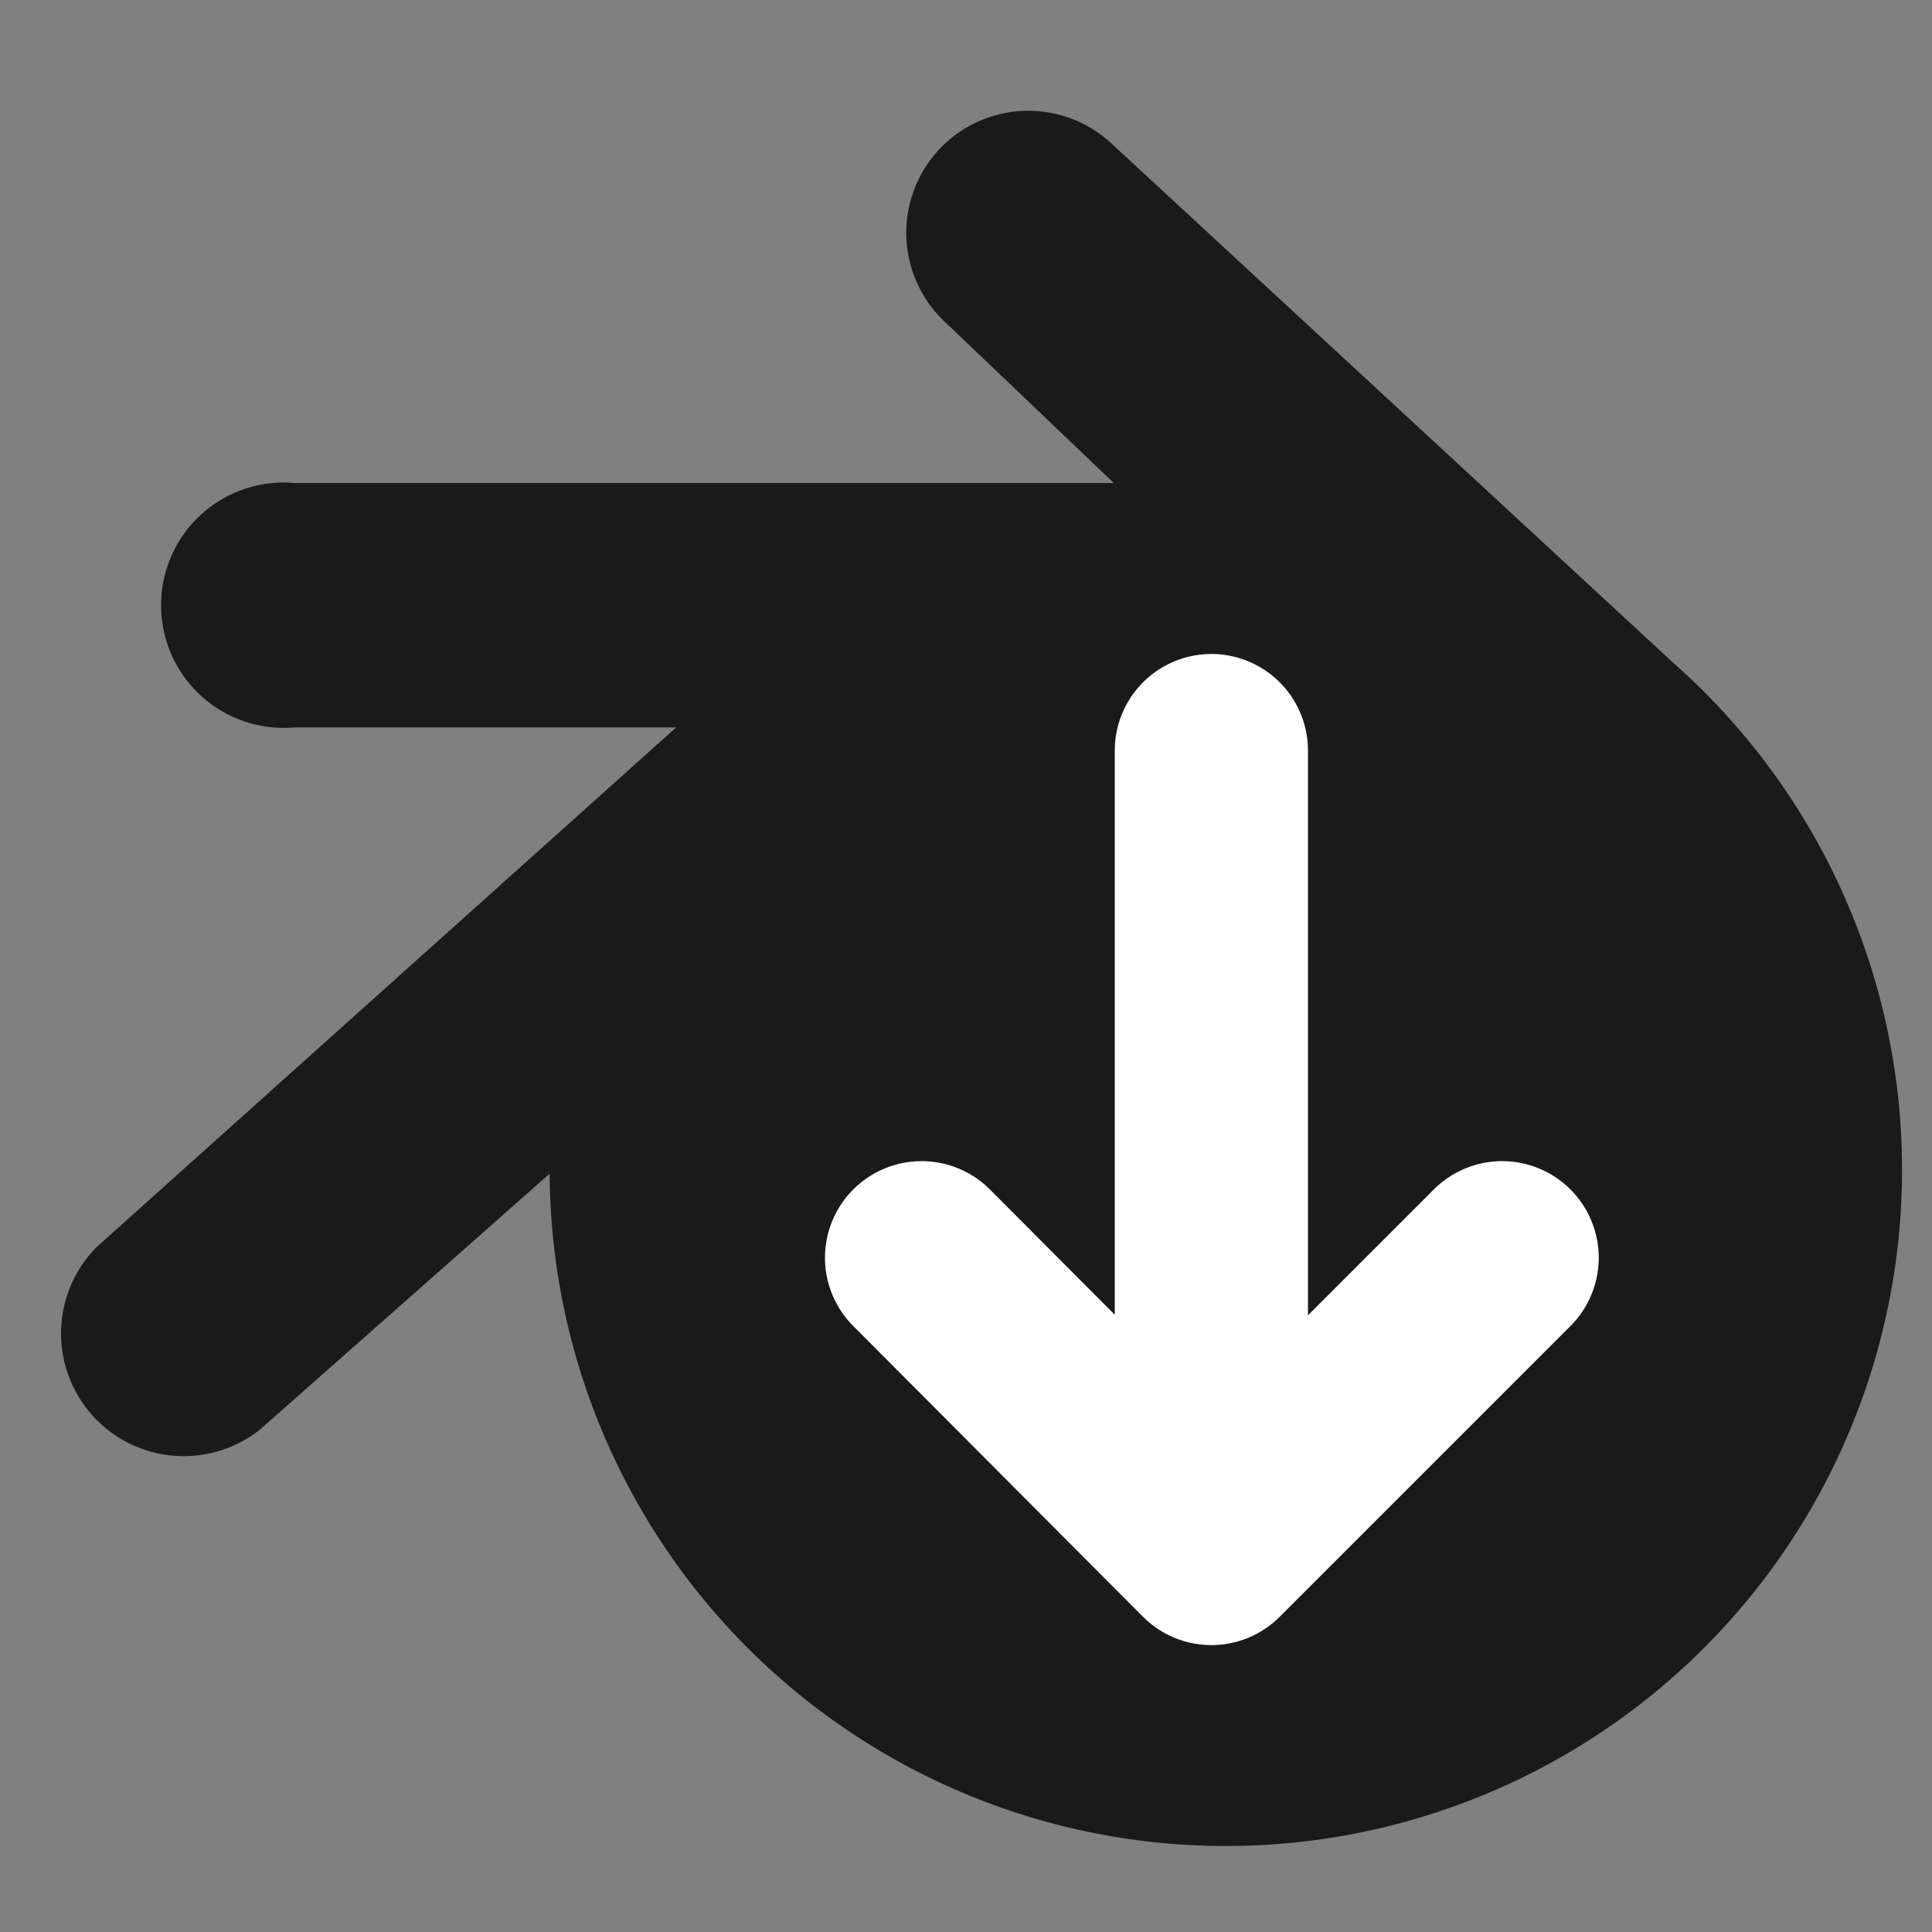<svg xmlns="http://www.w3.org/2000/svg" viewBox="0 0 20 20"><rect x="0" y="0" width="20" height="20" fill="#808080" stroke="none"/><title>app_inv</title><path d="M11.5,1.48A1.26,1.26,0,1,0,9.79,3.34L11.53,5H3.05a1.27,1.27,0,1,0,0,2.53H7l-6,5.38a1.27,1.27,0,0,0,1.69,1.89l3-2.65A7,7,0,1,0,17.32,6.86Z" style="fill:#1a1a1a"/><polyline points="9.54 13.02 12.54 16.03 15.55 13.02" style="fill:none;stroke:#fff;stroke-linecap:round;stroke-linejoin:round;stroke-width:2px"/><line x1="12.54" y1="15.28" x2="12.54" y2="7.77" style="fill:none;stroke:#fff;stroke-linecap:round;stroke-linejoin:round;stroke-width:2px"/></svg>